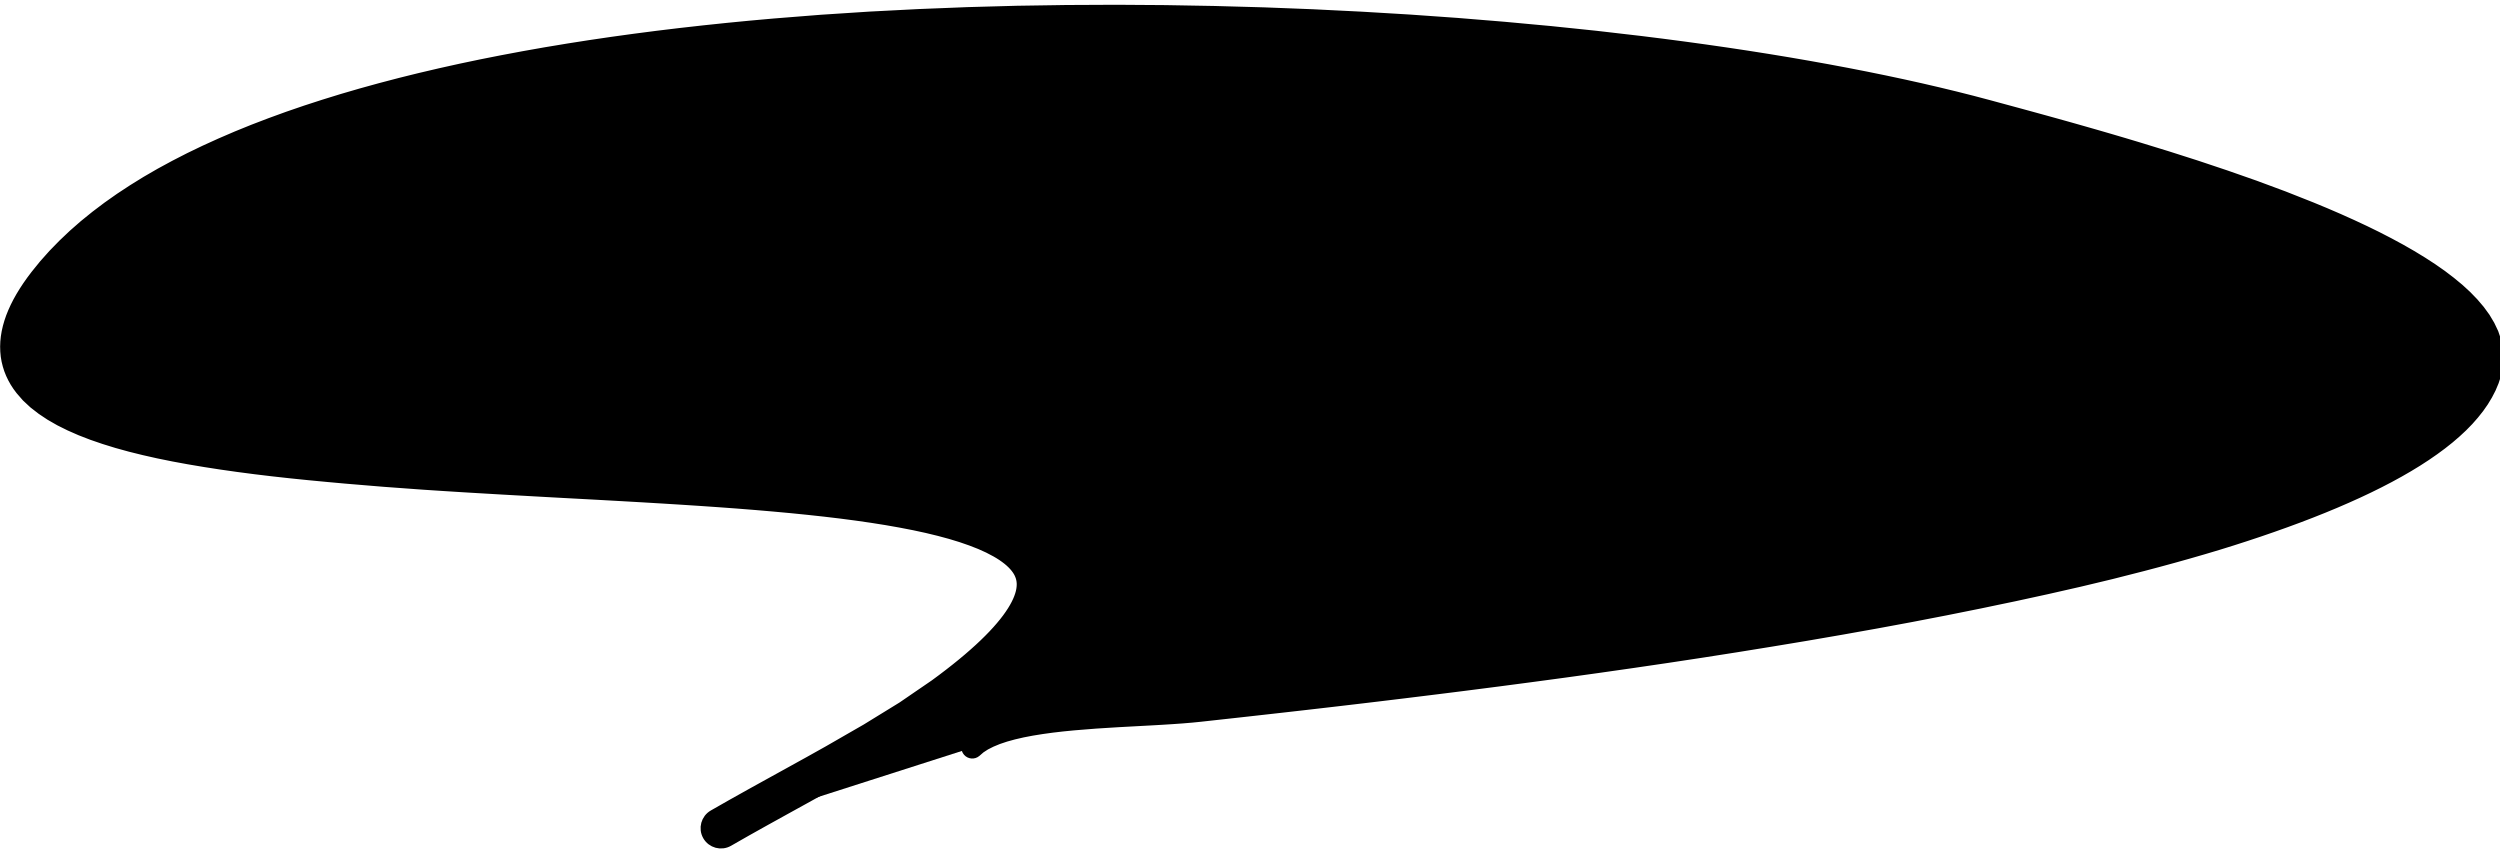 <?xml version="1.0" encoding="UTF-8"?>
<svg width="252px" height="86px" viewBox="0 0 252 86" version="1.1" xmlns="http://www.w3.org/2000/svg" xmlns:xlink="http://www.w3.org/1999/xlink">
    <title>54</title>
    <g id="Page-1" stroke="currentColor" stroke-width="1" fill="none" fill-rule="evenodd">
        <g id="54" transform="translate(0.513, 0.981)" fill="currentColor">
            <path d="M72.156,82.495 C79.362,78.334 88.334,73.845 94.601,69.27 C144.577,32.786 -21.893,61.169 4.092,27.55 C29.509,-5.333 148.307,-3.107 199.613,10.628 C215.59,14.906 253.508,24.873 250.197,36.526 C244.458,56.724 153.288,67.015 120.433,70.655 C113.525,71.42 100.893,70.997 97.492,74.379" id="Fill-66"></path>
            <path d="M72.925,83.842 L73.841,83.318 L74.753,82.798 L75.694,82.271 L76.638,81.743 L77.603,81.209 L78.571,80.673 L79.551,80.132 L80.534,79.59 L81.522,79.043 L82.513,78.494 L83.502,77.941 L84.495,77.384 L85.471,76.822 L86.439,76.265 L87.408,75.707 L88.395,75.138 L89.332,74.562 L90.249,73.997 L91.167,73.432 L92.115,72.848 L92.98,72.256 L93.811,71.686 L94.643,71.116 L95.497,70.531 L96.293,69.942 L97.039,69.374 L97.75,68.817 L98.429,68.267 L99.076,67.726 L99.688,67.195 L100.27,66.671 L100.821,66.154 L101.339,65.645 L101.828,65.144 L102.286,64.647 L102.713,64.159 L103.111,63.676 L103.481,63.196 L103.819,62.722 L104.13,62.252 L104.412,61.782 L104.663,61.317 L104.886,60.854 L105.079,60.388 L105.24,59.926 L105.371,59.464 L105.469,58.998 L105.532,58.537 L105.562,58.078 L105.555,57.617 L105.512,57.166 L105.434,56.723 L105.319,56.285 L105.17,55.864 L104.99,55.457 L104.776,55.061 L104.536,54.686 L104.272,54.327 L103.979,53.981 L103.665,53.654 L103.332,53.342 L102.975,53.041 L102.6,52.755 L102.208,52.481 L101.794,52.218 L101.343,51.955 L100.455,51.491 L99.47,51.049 L98.419,50.64 L97.306,50.258 L96.125,49.9 L94.881,49.567 L93.58,49.255 L92.217,48.963 L90.797,48.69 L89.327,48.434 L87.801,48.195 L86.226,47.972 L84.606,47.763 L82.94,47.568 L81.231,47.385 L79.485,47.213 L77.7,47.053 L75.881,46.903 L74.032,46.761 L72.153,46.627 L70.248,46.501 L68.32,46.381 L66.371,46.267 L64.403,46.158 L62.421,46.053 L60.426,45.951 L59.423,45.9 L58.42,45.85 L57.413,45.8 L56.406,45.751 L55.399,45.701 L54.393,45.653 L53.384,45.605 L52.374,45.556 L51.365,45.507 L50.357,45.459 L49.353,45.407 L48.348,45.356 L47.342,45.304 L46.34,45.253 L44.347,45.142 L42.357,45.037 L40.395,44.919 L38.435,44.802 L36.517,44.669 L34.598,44.535 L32.717,44.389 L30.866,44.227 L29.048,44.052 L27.263,43.866 L25.517,43.667 L23.812,43.454 L22.149,43.227 L20.534,42.984 L18.97,42.721 L17.456,42.443 L16,42.148 L14.604,41.834 L13.266,41.503 L11.996,41.153 L10.796,40.782 L9.663,40.395 L8.61,39.988 L7.636,39.56 L6.74,39.116 L5.935,38.657 L5.217,38.179 L4.586,37.69 L4.053,37.194 L3.588,36.658 L3.419,36.429 L3.254,36.174 L3.108,35.914 L2.981,35.651 L2.877,35.389 L2.791,35.118 L2.722,34.842 L2.675,34.563 L2.646,34.27 L2.636,33.968 L2.647,33.659 L2.681,33.333 L2.736,32.994 L2.815,32.645 L2.92,32.278 L3.05,31.897 L3.206,31.504 L3.393,31.094 L3.606,30.671 L3.849,30.236 L4.124,29.784 L4.427,29.32 L4.762,28.844 L5.122,28.364 L5.914,27.382 L6.758,26.433 L7.664,25.501 L8.624,24.587 L9.641,23.693 L10.718,22.818 L11.848,21.961 L13.031,21.124 L14.271,20.306 L15.56,19.506 L16.9,18.727 L18.293,17.966 L19.732,17.223 L21.219,16.5 L22.755,15.797 L24.334,15.112 L25.958,14.447 L27.628,13.802 L29.336,13.174 L31.087,12.565 L32.879,11.976 L34.708,11.405 L36.575,10.853 L38.482,10.32 L39.449,10.063 L40.418,9.805 L41.404,9.557 L42.391,9.309 L43.394,9.07 L44.399,8.832 L45.418,8.601 L46.436,8.371 L47.471,8.15 L48.505,7.929 L49.555,7.718 L50.605,7.506 L51.669,7.302 L52.732,7.099 L53.81,6.905 L54.887,6.711 L55.978,6.525 L57.07,6.34 L58.173,6.163 L59.276,5.986 L60.391,5.818 L61.506,5.649 L62.633,5.49 L63.761,5.33 L64.899,5.179 L66.036,5.027 L67.184,4.884 L68.332,4.742 L69.491,4.607 L70.649,4.473 L71.817,4.346 L72.984,4.22 L74.16,4.102 L75.336,3.985 L76.52,3.875 L77.703,3.766 L78.897,3.668 L80.096,3.57 L81.295,3.471 L82.486,3.373 L83.69,3.292 L84.903,3.21 L86.115,3.127 L87.32,3.046 L88.535,2.98 L89.759,2.914 L90.982,2.848 L92.199,2.782 L93.423,2.731 L94.655,2.679 L95.886,2.627 L97.11,2.576 L98.341,2.54 L99.579,2.504 L100.816,2.468 L102.047,2.432 L103.282,2.411 L104.524,2.39 L105.767,2.369 L107.002,2.348 L108.24,2.341 L109.484,2.333 L110.728,2.326 L111.965,2.318 L113.202,2.325 L114.445,2.332 L115.689,2.339 L116.926,2.345 L118.161,2.366 L119.402,2.387 L120.643,2.409 L121.878,2.43 L123.109,2.464 L124.345,2.497 L125.582,2.531 L126.812,2.565 L128.035,2.612 L129.265,2.659 L130.495,2.706 L131.718,2.753 L132.932,2.813 L134.152,2.873 L135.372,2.933 L136.587,2.993 L137.791,3.064 L139.001,3.136 L140.211,3.208 L141.414,3.279 L142.604,3.363 L143.8,3.447 L144.996,3.53 L146.185,3.614 L147.359,3.709 L148.539,3.805 L149.719,3.901 L150.893,3.997 L152.05,4.103 L153.213,4.209 L154.377,4.316 L155.534,4.421 L156.67,4.539 L157.812,4.656 L158.955,4.774 L160.091,4.891 L161.205,5.019 L162.324,5.148 L163.444,5.277 L164.56,5.405 L165.658,5.54 L166.758,5.675 L167.844,5.815 L168.931,5.956 L170.003,6.101 L171.076,6.247 L172.137,6.397 L173.196,6.547 L174.241,6.702 L175.286,6.857 L176.316,7.017 L177.346,7.176 L178.361,7.34 L179.376,7.504 L180.375,7.672 L181.373,7.841 L182.354,8.014 L183.335,8.187 L185.267,8.541 L187.161,8.905 L189.018,9.277 L190.839,9.657 L192.62,10.045 L194.36,10.441 L196.061,10.845 L197.719,11.257 L199.336,11.677 L200.358,11.947 L201.439,12.233 L202.571,12.534 L203.746,12.847 L204.966,13.175 L206.227,13.517 L207.521,13.871 L208.85,14.239 L210.209,14.62 L211.592,15.013 L212.998,15.418 L214.424,15.836 L215.872,16.272 L217.318,16.707 L218.784,17.166 L220.249,17.625 L221.718,18.107 L223.186,18.589 L224.647,19.092 L226.105,19.594 L227.541,20.117 L228.975,20.64 L230.371,21.183 L231.769,21.728 L233.127,22.284 L234.457,22.85 L235.753,23.425 L237.014,24.007 L238.234,24.598 L239.409,25.197 L240.54,25.802 L241.617,26.413 L242.639,27.032 L243.606,27.656 L244.508,28.283 L245.343,28.915 L246.113,29.549 L246.807,30.183 L247.423,30.818 L247.965,31.449 L248.421,32.073 L248.793,32.693 L249.086,33.303 L249.291,33.899 L249.417,34.522 L249.444,34.787 L249.455,35.079 L249.445,35.374 L249.415,35.67 L249.364,35.966 L249.292,36.256 L249.108,36.824 L248.876,37.376 L248.591,37.932 L248.257,38.487 L247.873,39.041 L247.434,39.596 L246.948,40.15 L246.412,40.701 L245.824,41.251 L245.19,41.799 L244.509,42.343 L243.778,42.883 L243.004,43.42 L242.186,43.952 L241.322,44.48 L240.418,45.003 L239.473,45.521 L238.485,46.034 L237.461,46.543 L236.398,47.046 L235.296,47.543 L234.16,48.036 L232.989,48.523 L231.782,49.005 L230.545,49.481 L229.275,49.952 L227.973,50.417 L226.643,50.877 L225.284,51.331 L223.895,51.78 L222.482,52.225 L221.045,52.669 L219.581,53.107 L218.095,53.54 L216.585,53.968 L215.054,54.39 L213.491,54.805 L211.93,55.219 L210.331,55.625 L208.731,56.03 L207.097,56.425 L205.462,56.82 L203.799,57.204 L202.137,57.589 L200.448,57.963 L198.758,58.332 L197.045,58.69 L195.332,59.048 L193.602,59.396 L191.873,59.744 L190.129,60.082 L188.384,60.418 L186.63,60.744 L184.875,61.069 L183.114,61.385 L181.354,61.7 L179.591,62.005 L177.828,62.31 L176.067,62.602 L174.305,62.894 L172.549,63.176 L170.792,63.458 L169.046,63.73 L167.299,64.001 L165.566,64.263 L163.834,64.524 L162.117,64.776 L160.401,65.027 L158.706,65.269 L157.011,65.511 L155.343,65.742 L153.674,65.974 L152.032,66.196 L150.391,66.418 L148.783,66.63 L147.175,66.842 L145.606,67.044 L144.036,67.246 L142.505,67.439 L140.973,67.631 L139.488,67.813 L138.002,67.996 L136.567,68.169 L135.131,68.342 L133.733,68.508 L132.362,68.67 L131.02,68.826 L129.706,68.979 L128.422,69.127 L127.171,69.27 L125.95,69.409 L124.762,69.544 L123.61,69.674 L122.491,69.8 L121.409,69.921 L120.367,70.037 L119.485,70.127 L118.549,70.207 L117.561,70.279 L116.535,70.345 L115.471,70.408 L114.378,70.469 L113.258,70.533 L112.135,70.596 L110.996,70.669 L109.853,70.743 L108.723,70.836 L107.592,70.929 L106.48,71.041 L105.391,71.169 L104.334,71.317 L103.309,71.484 L102.325,71.675 L101.391,71.893 L100.507,72.138 L99.68,72.417 L98.92,72.733 L98.224,73.088 L97.602,73.494 L97.101,73.925 C96.85,74.141 96.822,74.52 97.038,74.771 C97.254,75.022 97.633,75.05 97.884,74.834 L98.321,74.456 L98.823,74.13 L99.422,73.827 L100.101,73.546 L100.858,73.292 L101.688,73.064 L102.577,72.858 L103.521,72.677 L104.514,72.517 L105.545,72.375 L106.611,72.251 L107.702,72.143 L108.822,72.053 L109.942,71.963 L111.073,71.892 L112.208,71.821 L113.326,71.76 L114.446,71.699 L115.541,71.64 L116.61,71.579 L117.645,71.513 L118.645,71.443 L119.6,71.363 L120.499,71.273 L121.546,71.158 L122.629,71.038 L123.749,70.915 L124.902,70.787 L126.09,70.654 L127.312,70.517 L128.565,70.376 L129.849,70.23 L131.165,70.08 L132.508,69.925 L133.881,69.766 L135.281,69.602 L136.718,69.432 L138.155,69.261 L139.643,69.081 L141.13,68.901 L142.664,68.712 L144.197,68.523 L145.769,68.326 L147.341,68.128 L148.951,67.921 L150.562,67.714 L152.206,67.497 L153.851,67.28 L155.522,67.055 L157.194,66.829 L158.892,66.593 L160.591,66.357 L162.311,66.111 L164.031,65.865 L165.767,65.61 L167.504,65.355 L169.255,65.089 L171.006,64.823 L172.766,64.547 L174.527,64.271 L176.293,63.985 L178.06,63.699 L179.829,63.406 L181.598,63.112 L183.365,62.807 L185.131,62.502 L186.893,62.187 L188.654,61.873 L190.406,61.548 L192.159,61.223 L193.897,60.887 L195.634,60.551 L197.356,60.205 L199.078,59.859 L200.778,59.502 L202.479,59.149 L204.154,58.784 L205.829,58.419 L207.477,58.044 L209.125,57.669 L210.74,57.282 L212.354,56.894 L213.93,56.493 L215.505,56.092 L217.055,55.682 L218.581,55.266 L220.085,54.844 L221.566,54.416 L223.024,53.982 L224.454,53.537 L225.859,53.085 L227.237,52.627 L228.585,52.162 L229.907,51.691 L231.199,51.214 L232.458,50.731 L233.688,50.241 L234.885,49.745 L236.047,49.242 L237.177,48.733 L238.271,48.217 L239.327,47.694 L240.348,47.164 L241.331,46.626 L242.274,46.082 L243.179,45.53 L244.043,44.969 L244.864,44.401 L245.645,43.825 L246.383,43.24 L247.074,42.645 L247.722,42.042 L248.324,41.426 L248.875,40.8 L249.381,40.163 L249.836,39.512 L250.235,38.85 L250.584,38.175 L250.875,37.485 L251.102,36.796 L251.212,36.359 L251.288,35.93 L251.332,35.504 L251.347,35.079 L251.332,34.652 L251.283,34.202 L251.12,33.401 L250.842,32.584 L250.466,31.794 L250.006,31.022 L249.458,30.268 L248.832,29.533 L248.136,28.814 L247.367,28.107 L246.53,27.415 L245.635,26.733 L244.676,26.062 L243.661,25.403 L242.595,24.753 L241.476,24.112 L240.31,23.481 L239.102,22.859 L237.852,22.247 L236.563,21.645 L235.243,21.052 L233.89,20.469 L232.506,19.895 L231.096,19.337 L229.683,18.778 L228.232,18.239 L226.782,17.701 L225.309,17.185 L223.838,16.67 L222.358,16.175 L220.879,15.68 L219.403,15.209 L217.929,14.738 L216.474,14.291 L215.021,13.845 L213.587,13.415 L212.175,12.999 L210.786,12.596 L209.423,12.206 L208.09,11.828 L206.792,11.465 L205.528,11.115 L204.306,10.779 L203.129,10.458 L201.997,10.151 L200.917,9.858 L199.89,9.58 L198.259,9.149 L196.581,8.725 L194.86,8.309 L193.102,7.901 L191.303,7.501 L189.465,7.11 L187.592,6.728 L185.682,6.354 L183.737,5.99 L182.747,5.812 L181.758,5.634 L180.752,5.46 L179.746,5.287 L178.723,5.118 L177.701,4.95 L176.665,4.786 L175.628,4.623 L174.576,4.464 L173.524,4.306 L172.457,4.152 L171.39,3.999 L170.311,3.85 L169.231,3.702 L168.138,3.558 L167.045,3.415 L165.938,3.277 L164.831,3.138 L163.706,3.008 L162.586,2.878 L161.467,2.748 L160.34,2.618 L159.191,2.498 L158.048,2.379 L156.905,2.261 L155.756,2.141 L154.586,2.033 L153.423,1.926 L152.26,1.818 L151.091,1.711 L149.906,1.613 L148.726,1.517 L147.546,1.42 L146.36,1.323 L145.157,1.238 L143.961,1.153 L142.765,1.069 L141.563,0.984 L140.347,0.911 L139.137,0.839 L137.928,0.767 L136.712,0.694 L135.486,0.633 L134.266,0.573 L133.046,0.512 L131.819,0.451 L130.583,0.403 L129.354,0.355 L128.124,0.308 L126.888,0.26 L125.645,0.225 L124.409,0.191 L123.172,0.157 L121.93,0.122 L120.683,0.1 L119.442,0.078 L118.201,0.056 L116.953,0.034 L115.703,0.025 L114.46,0.017 L113.216,0.008 L111.966,0 L110.715,0.006 L109.471,0.012 L108.227,0.018 L106.977,0.023 L105.729,0.043 L104.487,0.062 L103.245,0.081 L101.996,0.1 L100.751,0.134 L99.513,0.168 L98.274,0.202 L97.029,0.236 L95.79,0.286 L94.559,0.335 L93.327,0.383 L92.089,0.432 L90.858,0.496 L89.634,0.559 L88.411,0.622 L87.179,0.685 L85.958,0.765 L84.746,0.844 L83.533,0.923 L82.311,1.002 L81.103,1.098 L79.904,1.193 L78.704,1.288 L77.499,1.384 L76.303,1.491 L75.11,1.598 L73.924,1.713 L72.738,1.829 L71.561,1.953 L70.385,2.076 L69.217,2.208 L68.048,2.339 L66.889,2.479 L65.73,2.619 L64.582,2.768 L63.434,2.917 L62.296,3.074 L61.157,3.231 L60.03,3.397 L58.903,3.563 L57.788,3.738 L56.673,3.913 L55.57,4.097 L54.466,4.28 L53.375,4.473 L52.285,4.666 L51.208,4.868 L50.131,5.07 L49.068,5.28 L48.004,5.491 L46.954,5.711 L45.905,5.932 L44.871,6.161 L43.837,6.391 L42.818,6.63 L41.799,6.869 L40.795,7.117 L39.792,7.366 L38.805,7.625 L37.817,7.884 L35.879,8.419 L33.974,8.974 L32.107,9.551 L30.274,10.146 L28.48,10.762 L26.727,11.4 L25.011,12.057 L23.337,12.737 L21.708,13.438 L20.119,14.16 L18.575,14.904 L17.079,15.672 L15.626,16.46 L14.222,17.273 L12.869,18.11 L11.562,18.969 L10.307,19.854 L9.106,20.762 L7.956,21.694 L6.86,22.654 L5.823,23.638 L4.839,24.647 L3.914,25.684 L3.061,26.737 L2.639,27.298 L2.255,27.842 L1.903,28.378 L1.579,28.909 L1.284,29.435 L1.021,29.954 L0.787,30.469 L0.581,30.981 L0.408,31.487 L0.264,31.989 L0.15,32.49 L0.069,32.983 L0.018,33.473 L0,33.961 L0.015,34.439 L0.06,34.911 L0.14,35.379 L0.252,35.833 L0.392,36.276 L0.566,36.712 L0.767,37.131 L0.994,37.537 L1.251,37.933 L1.553,38.339 L2.157,39.032 L2.878,39.704 L3.677,40.324 L4.549,40.905 L5.499,41.449 L6.519,41.955 L7.604,42.432 L8.759,42.879 L9.978,43.297 L11.255,43.692 L12.596,44.062 L13.995,44.409 L15.446,44.736 L16.953,45.042 L18.511,45.329 L20.114,45.599 L21.765,45.855 L23.459,46.096 L25.191,46.323 L26.963,46.536 L28.771,46.736 L30.609,46.924 L32.479,47.101 L34.378,47.274 L36.306,47.434 L38.236,47.594 L40.208,47.738 L42.178,47.882 L44.176,48.013 L46.173,48.139 L47.183,48.199 L48.188,48.258 L49.194,48.317 L50.201,48.376 L51.212,48.433 L52.221,48.489 L53.23,48.546 L54.24,48.602 L55.247,48.658 L56.253,48.713 L57.26,48.767 L58.266,48.821 L59.267,48.875 L60.268,48.93 L62.258,49.041 L64.234,49.154 L66.194,49.271 L68.133,49.391 L70.05,49.516 L71.942,49.646 L73.805,49.783 L75.636,49.928 L77.436,50.082 L79.197,50.244 L80.917,50.417 L82.597,50.6 L84.23,50.794 L85.813,51.002 L87.347,51.223 L88.825,51.457 L90.243,51.707 L91.604,51.971 L92.897,52.25 L94.122,52.547 L95.28,52.859 L96.358,53.188 L97.358,53.534 L98.279,53.894 L99.108,54.268 L99.869,54.668 L100.184,54.853 L100.494,55.051 L100.781,55.252 L101.044,55.452 L101.28,55.651 L101.493,55.851 L101.684,56.05 L101.848,56.244 L101.991,56.438 L102.115,56.63 L102.215,56.816 L102.298,57.006 L102.366,57.196 L102.415,57.383 L102.45,57.581 L102.47,57.786 L102.472,57.997 L102.457,58.225 L102.424,58.468 L102.371,58.721 L102.293,58.995 L102.192,59.285 L102.066,59.588 L101.91,59.912 L101.727,60.25 L101.516,60.601 L101.272,60.97 L100.999,61.353 L100.695,61.747 L100.356,62.158 L99.987,62.58 L99.586,63.014 L99.149,63.462 L98.681,63.922 L98.179,64.393 L97.64,64.877 L97.07,65.372 L96.465,65.878 L95.823,66.397 L95.148,66.926 L94.437,67.467 L93.704,68.009 L92.894,68.564 L92.062,69.133 L91.231,69.703 L90.431,70.251 L89.545,70.796 L88.627,71.361 L87.71,71.925 L86.812,72.478 L85.863,73.024 L84.894,73.581 L83.926,74.139 L82.966,74.691 L81.989,75.238 L81.007,75.788 L80.022,76.332 L79.035,76.878 L78.055,77.419 L77.073,77.961 L76.103,78.497 L75.131,79.035 L74.181,79.567 L73.228,80.1 L72.305,80.626 L71.388,81.149 C70.645,81.574 70.386,82.52 70.81,83.264 C71.235,84.007 72.181,84.266 72.925,83.842 Z" id="Fill-67"></path>
        </g>
    </g>
</svg>
